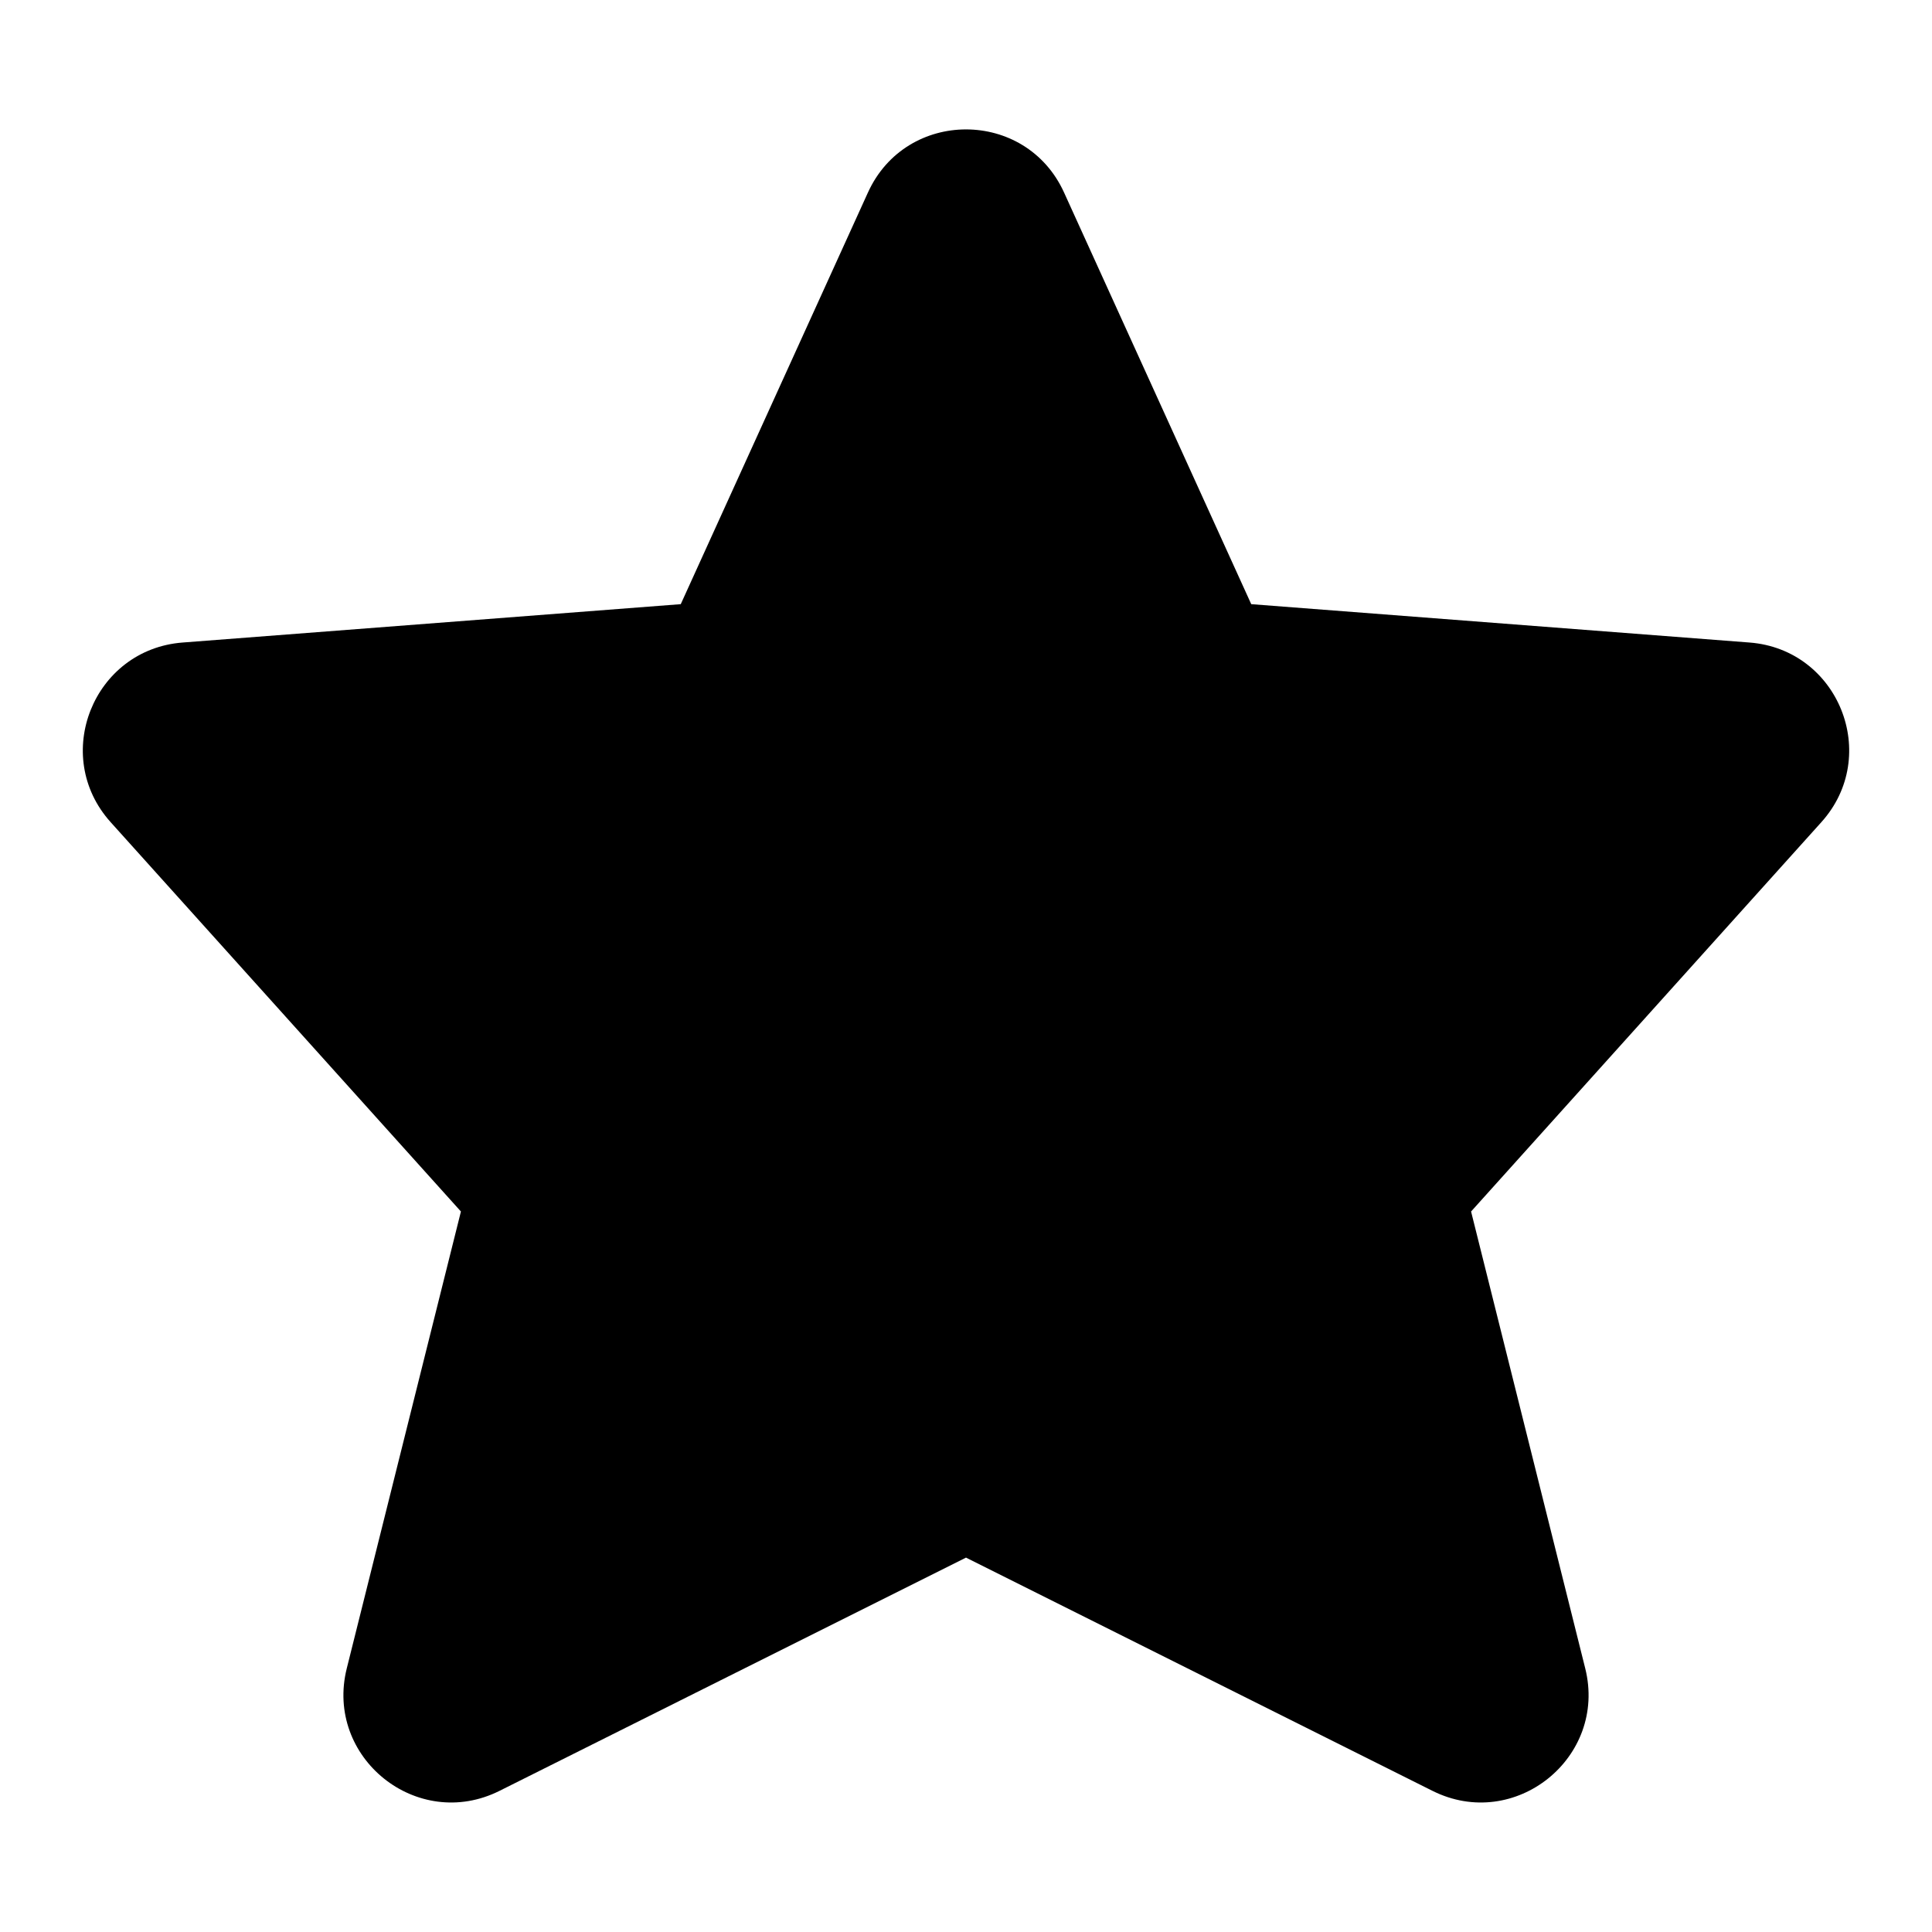 <svg width="14" height="14" viewBox="0 0 14 14" xmlns="http://www.w3.org/2000/svg">
<path fill-rule="evenodd" clip-rule="evenodd" d="M6.289 1.396C6.566 0.785 7.434 0.785 7.711 1.396L9.067 4.378L12.678 4.656C13.324 4.706 13.632 5.476 13.198 5.958L10.66 8.779L11.487 12.089C11.649 12.736 10.977 13.276 10.38 12.977L7 11.287L3.62 12.977C3.023 13.276 2.351 12.736 2.513 12.089L3.34 8.779L0.802 5.958C0.368 5.476 0.676 4.706 1.323 4.656L4.933 4.378L6.289 1.396Z" />
</svg>
